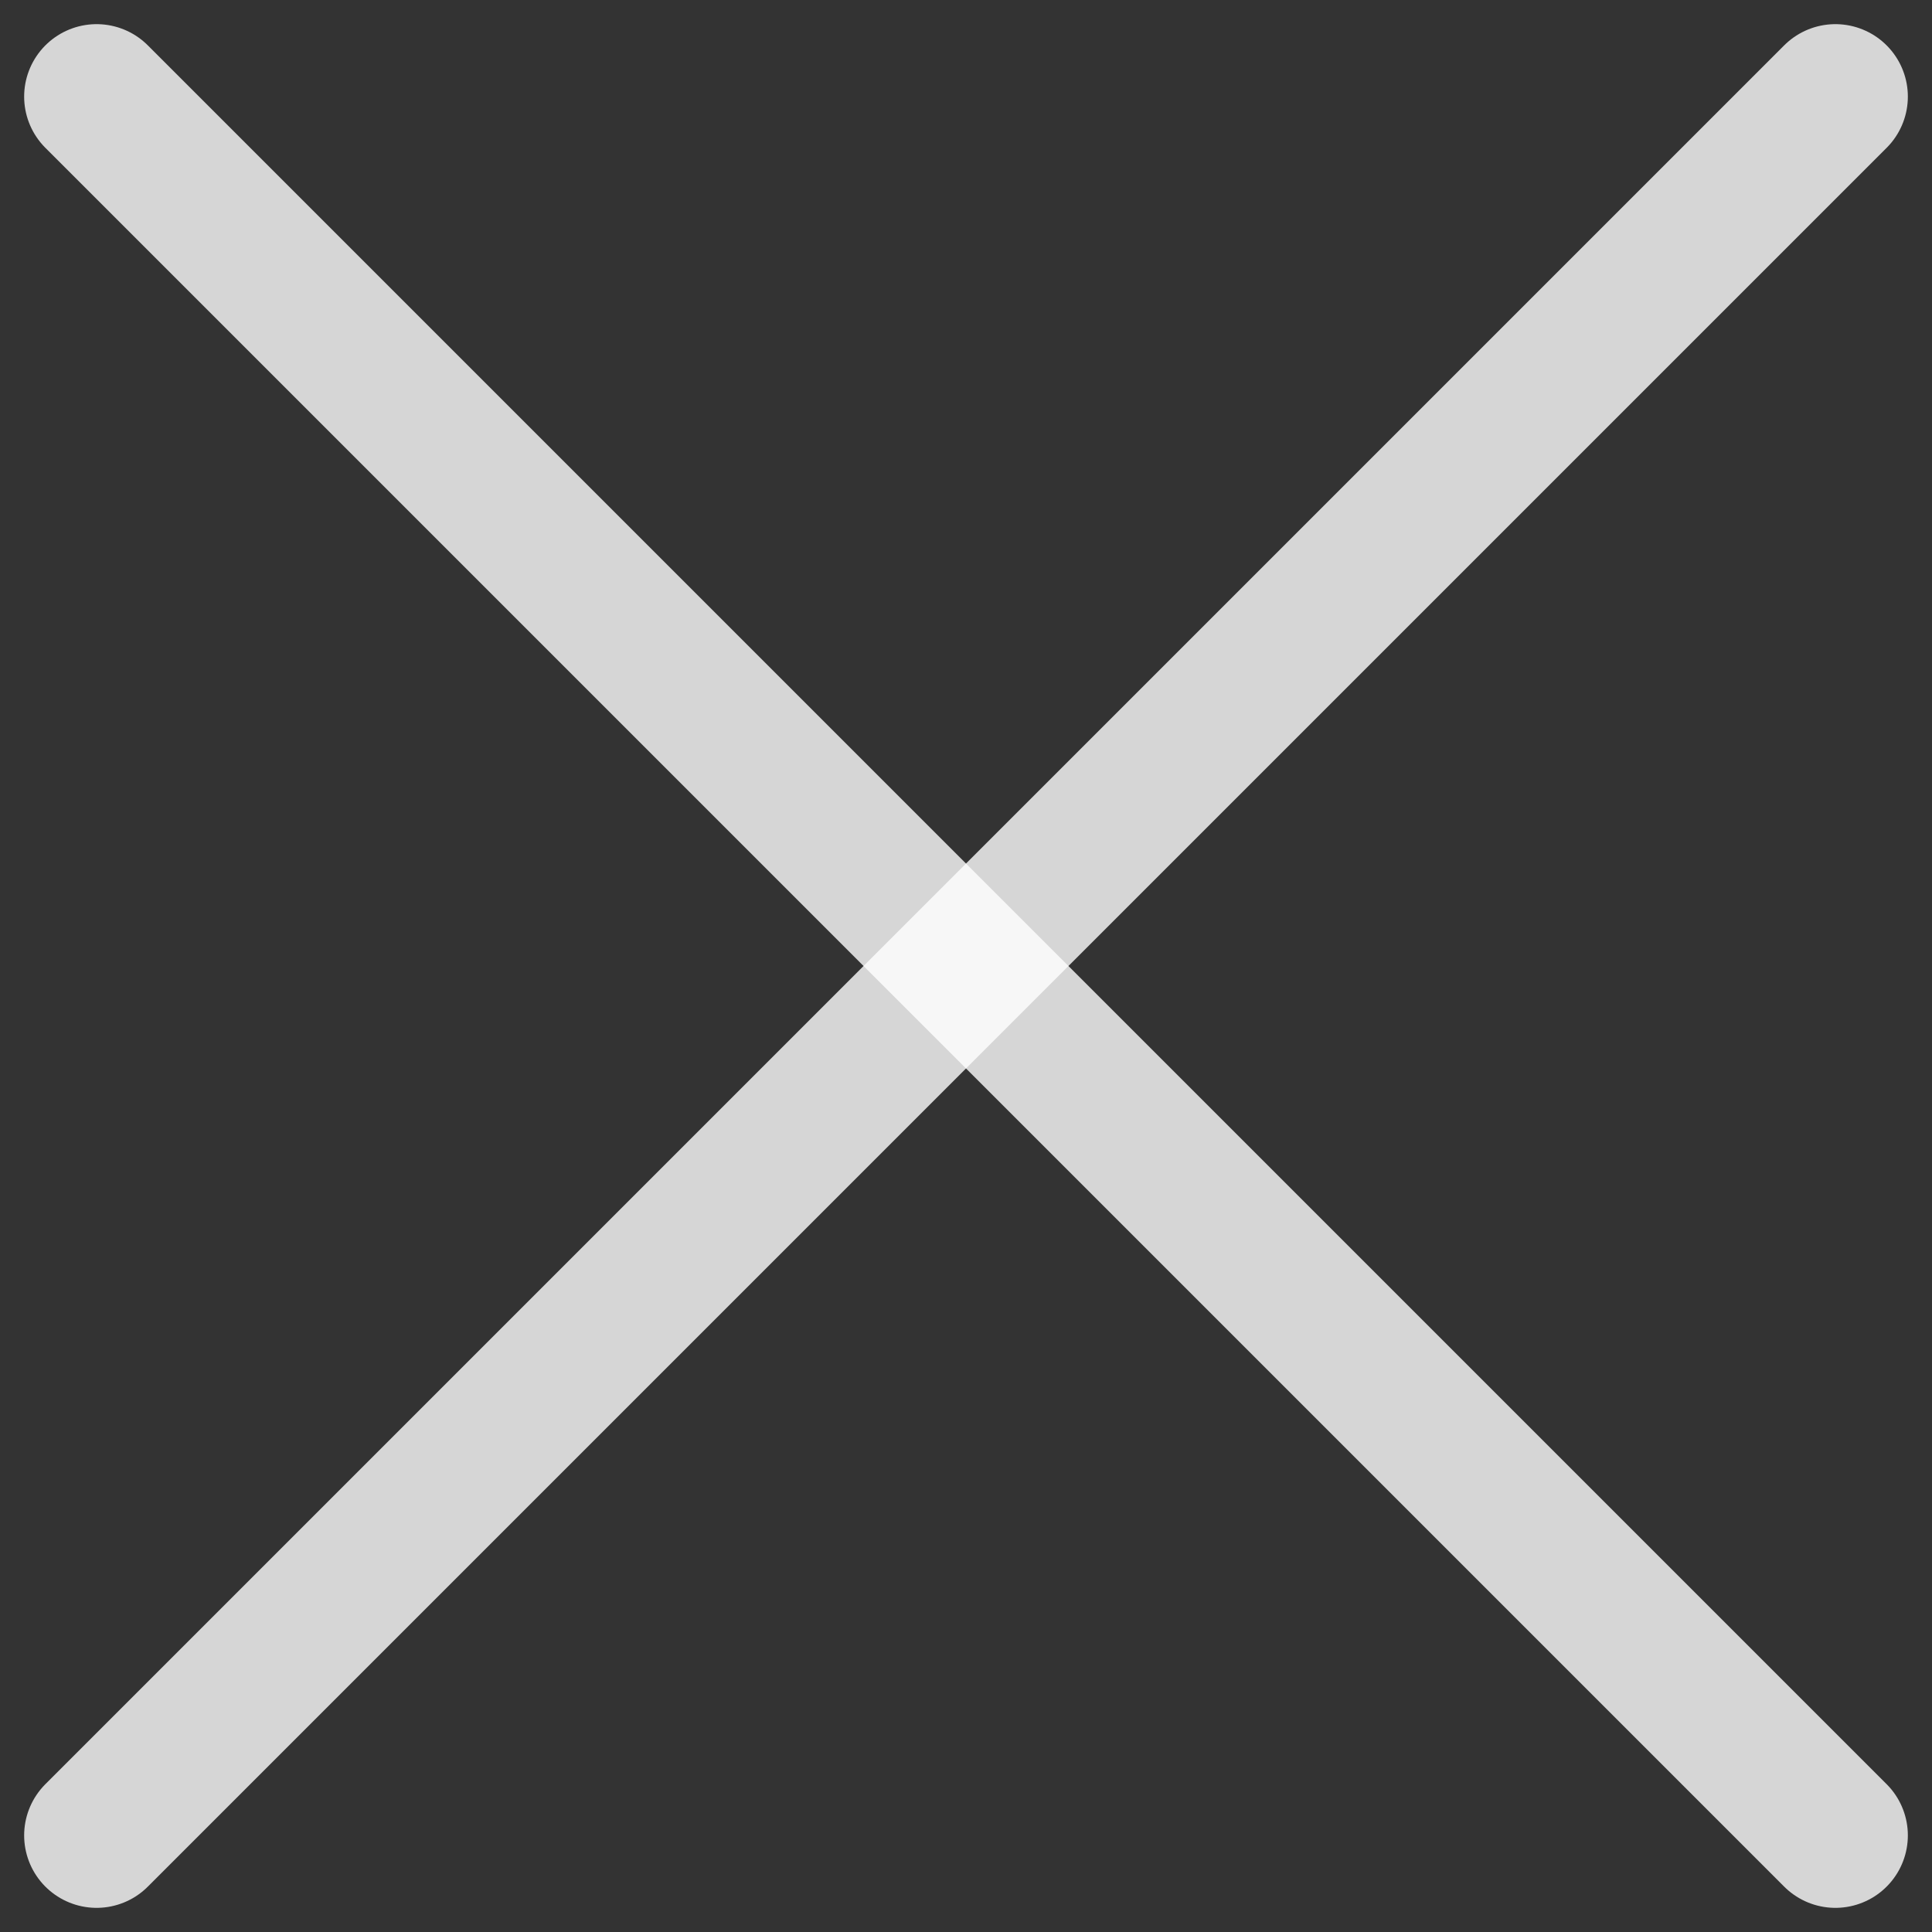 <svg width="20" height="20" viewBox="0 0 20 20" fill="none" xmlns="http://www.w3.org/2000/svg">
<rect x="0" y="0" width="20" height="20" fill="#333333" stroke="none"/>
<path d="M1 1L19 19" stroke="white" stroke-opacity="0.8" stroke-width="1.5" stroke-linecap="round"/>
<path d="M19 1L1 19" stroke="white" stroke-opacity="0.8" stroke-width="1.5" stroke-linecap="round"/>
</svg>
